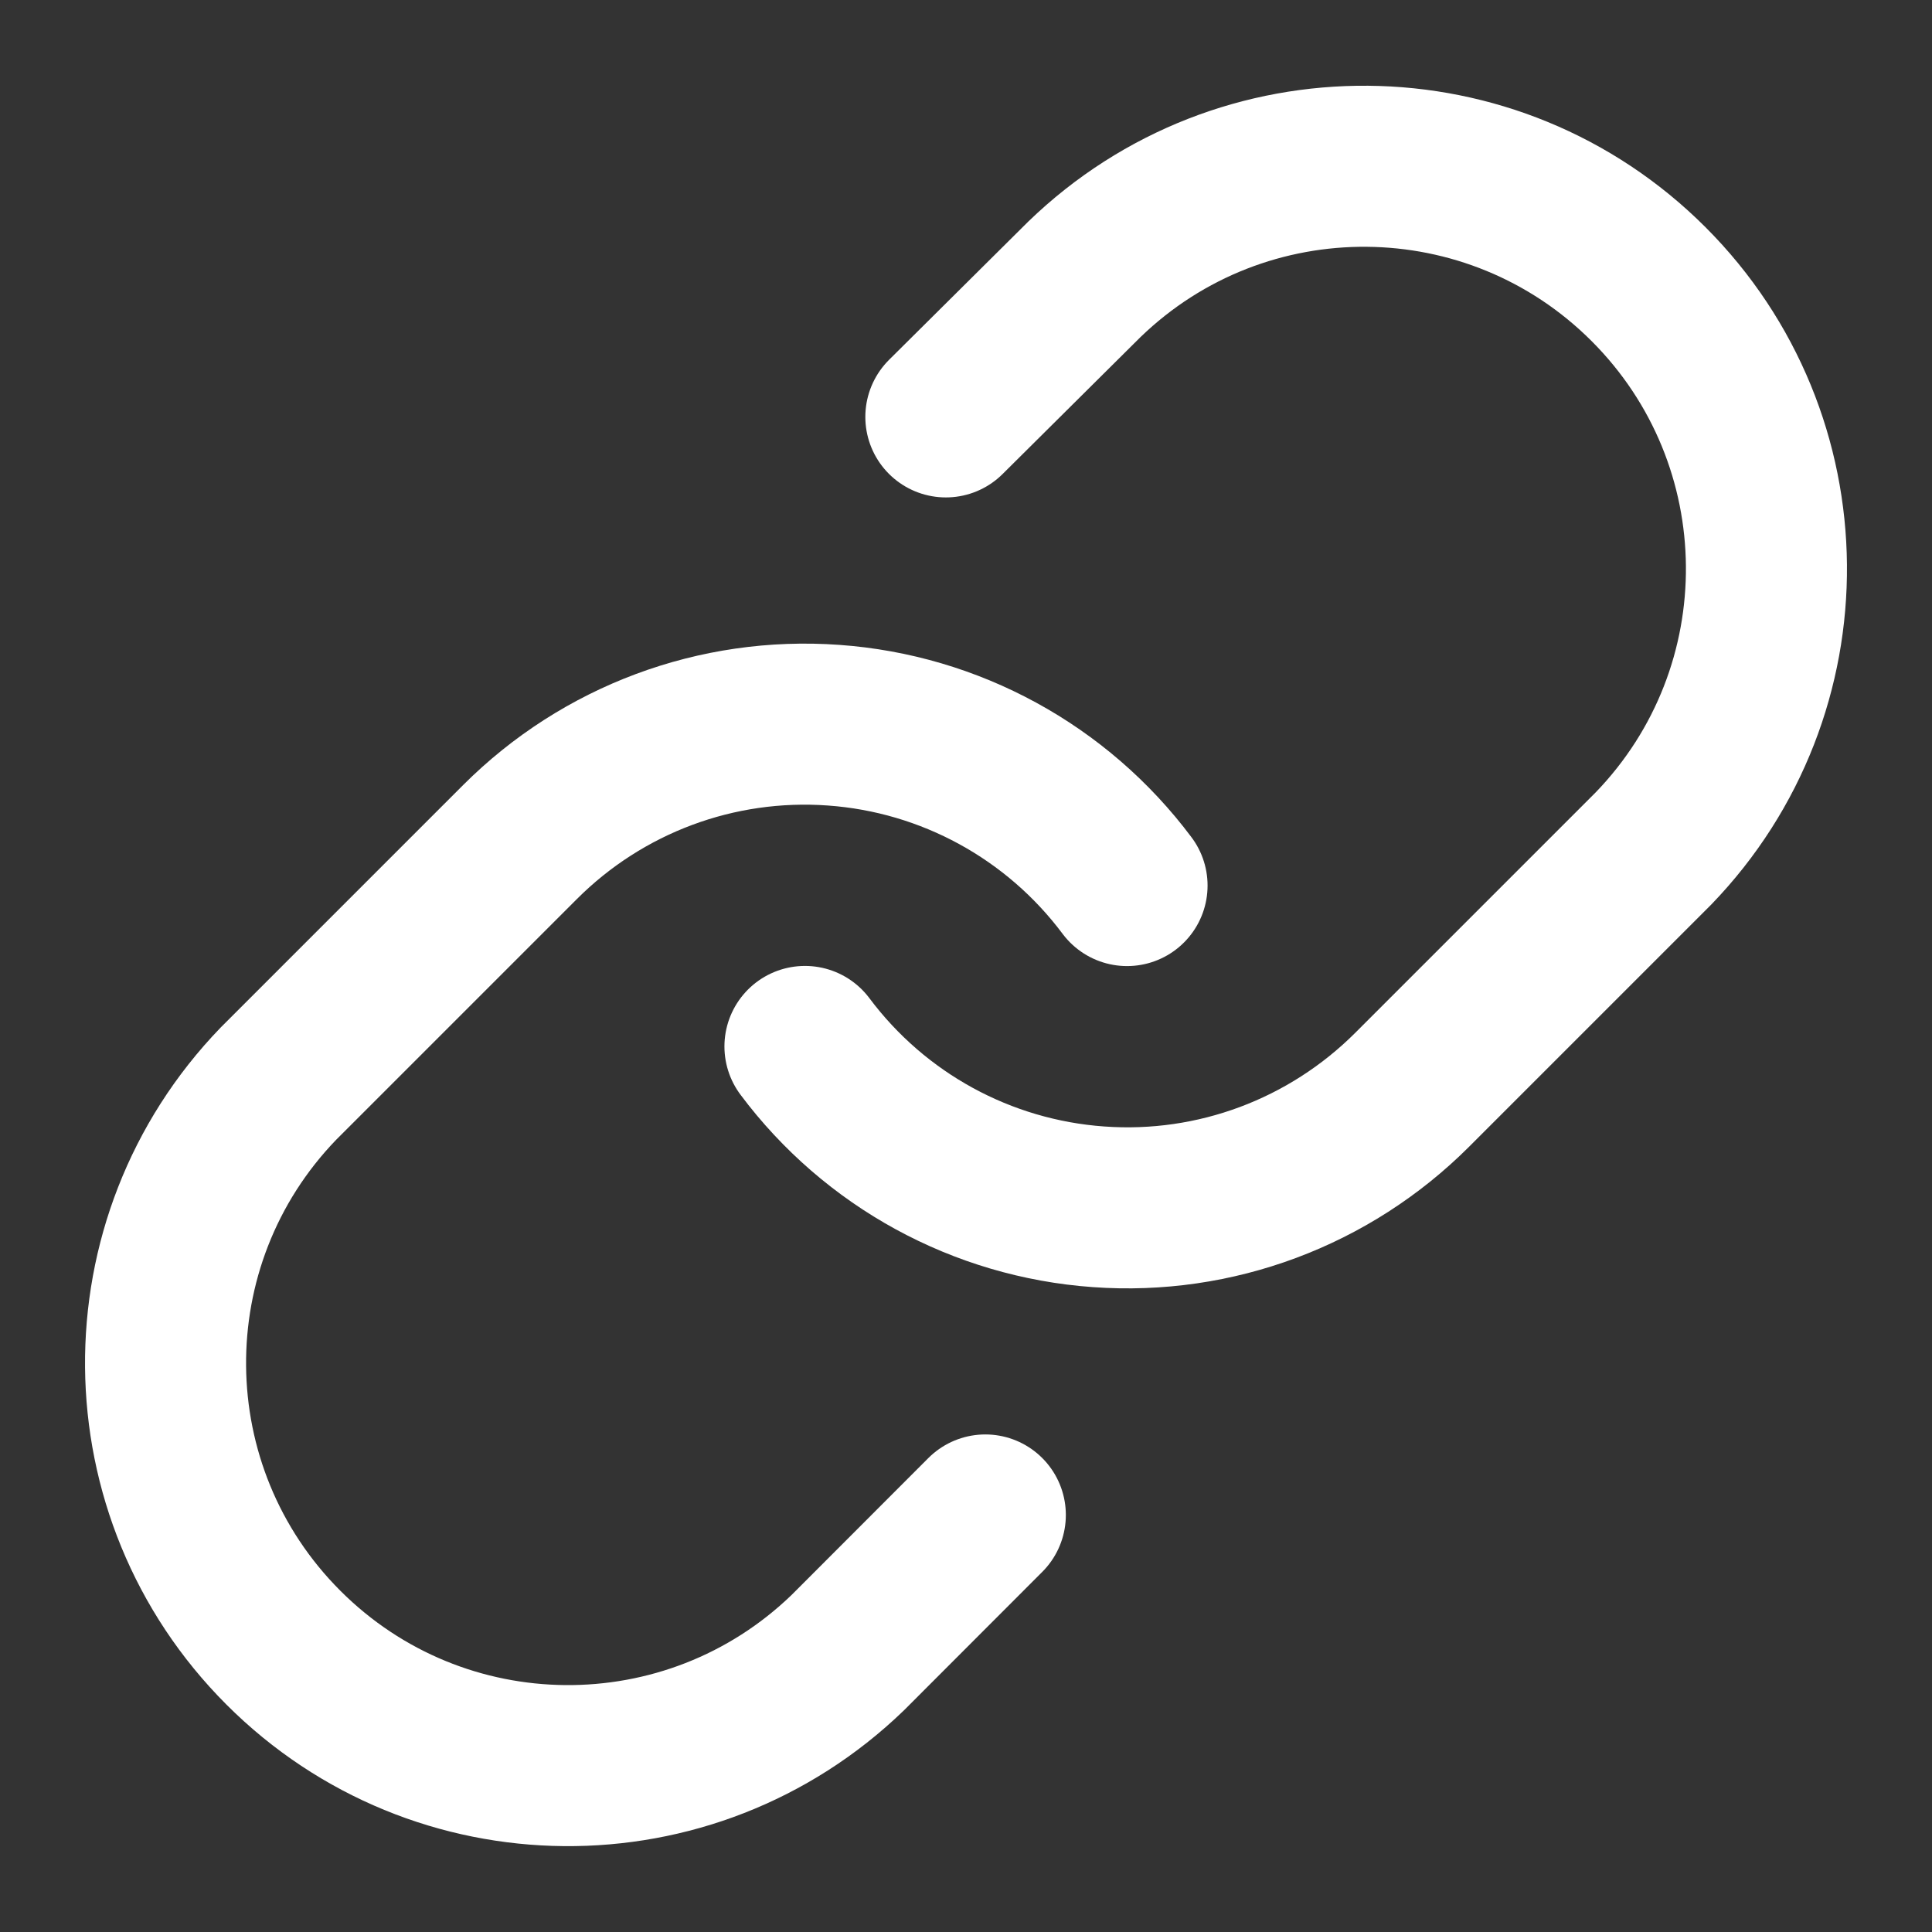 <svg width="14" height="14" viewBox="0 0 14 14" fill="none" xmlns="http://www.w3.org/2000/svg">
<rect x="0" y="0" width="14" height="14" fill="#333333" stroke="none"/>
<path d="M5.833 7.583C6.34 8.261 7.116 8.685 7.961 8.745C8.805 8.806 9.633 8.496 10.232 7.898L11.982 6.148C13.087 5.004 13.071 3.184 11.946 2.059C10.821 0.934 9.002 0.918 7.858 2.024L6.854 3.021" stroke="white" stroke-width="1.167" stroke-linecap="round" stroke-linejoin="round"/>
<path d="M8.167 6.417C7.66 5.739 6.884 5.315 6.04 5.255C5.195 5.194 4.367 5.503 3.768 6.102L2.018 7.852C0.913 8.996 0.929 10.815 2.054 11.94C3.179 13.065 4.998 13.081 6.143 11.976L7.14 10.978" stroke="white" stroke-width="1.167" stroke-linecap="round" stroke-linejoin="round"/>
</svg>
